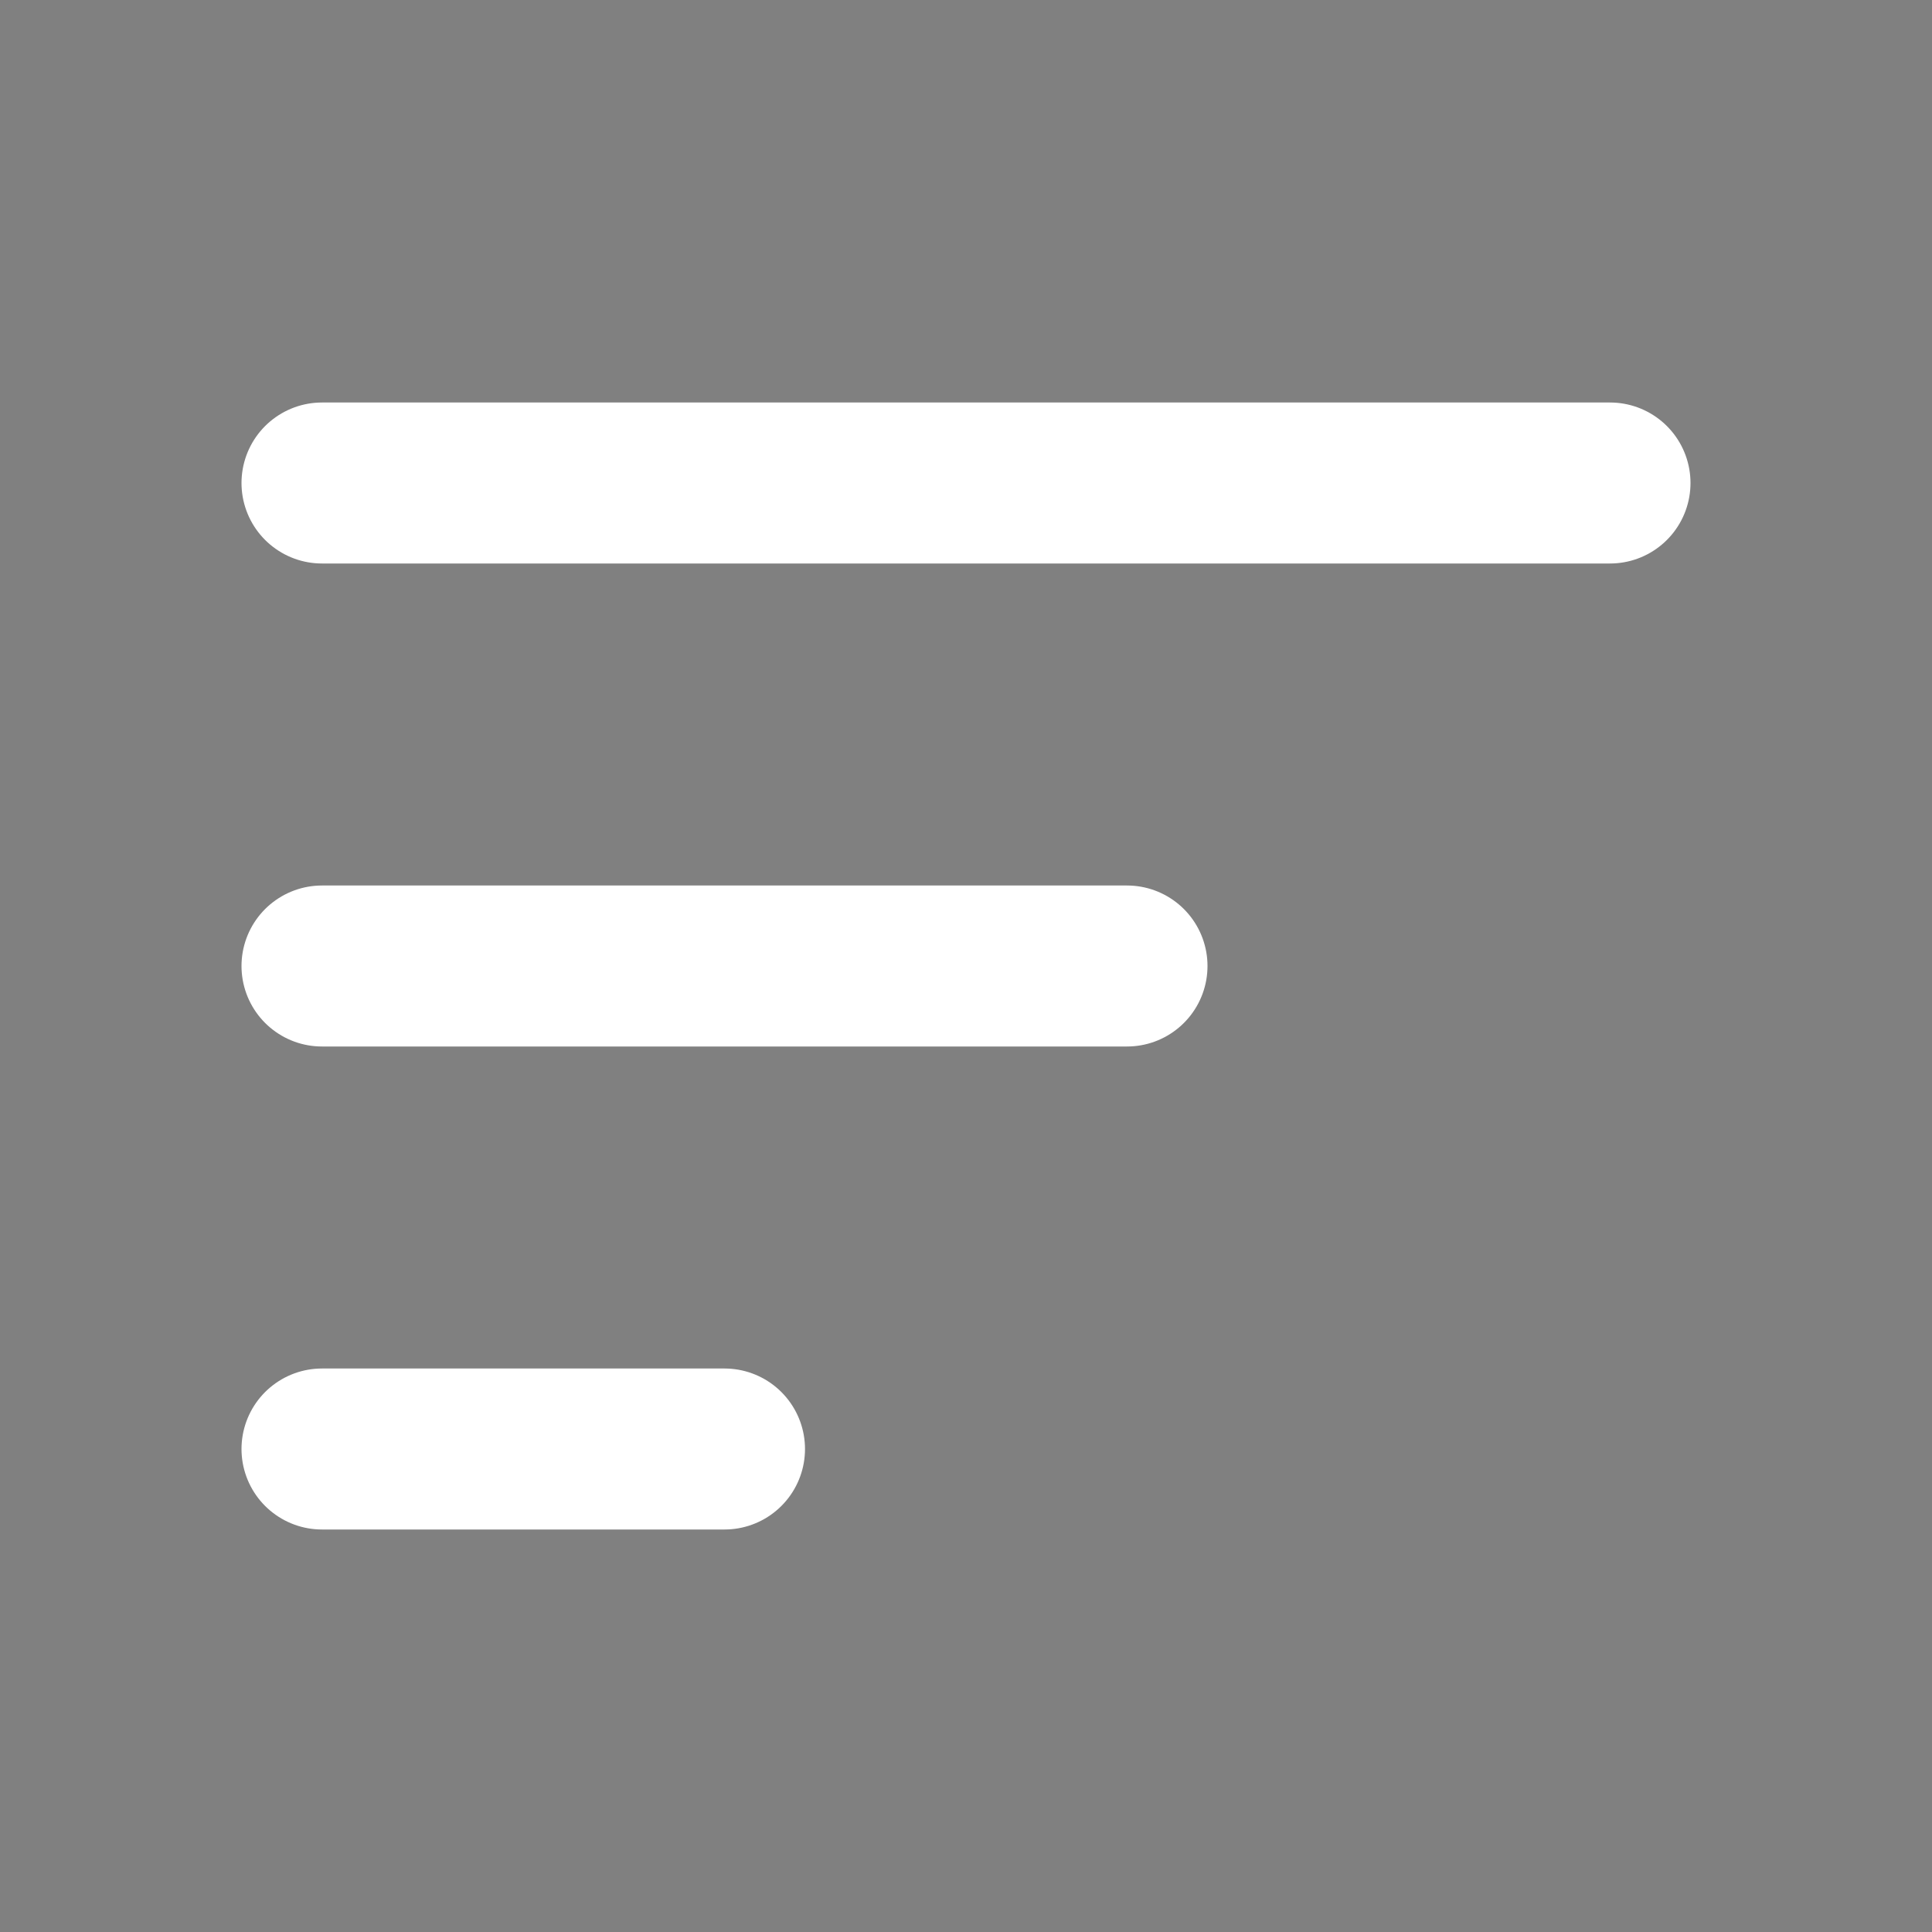 <svg 
  width="24" height="24" 
  viewBox="0 0 24 24" 
  xmlns="http://www.w3.org/2000/svg" 
  style="transform: scaleX(-1);">
  <rect x="0" y="0" width="24" height="24" fill="#808080" stroke="none"/>
  <path d="M4 6H20M4 12H14M4 18H9" stroke="#fff" stroke-width="2" stroke-linecap="round" stroke-linejoin="round"/>
</svg>